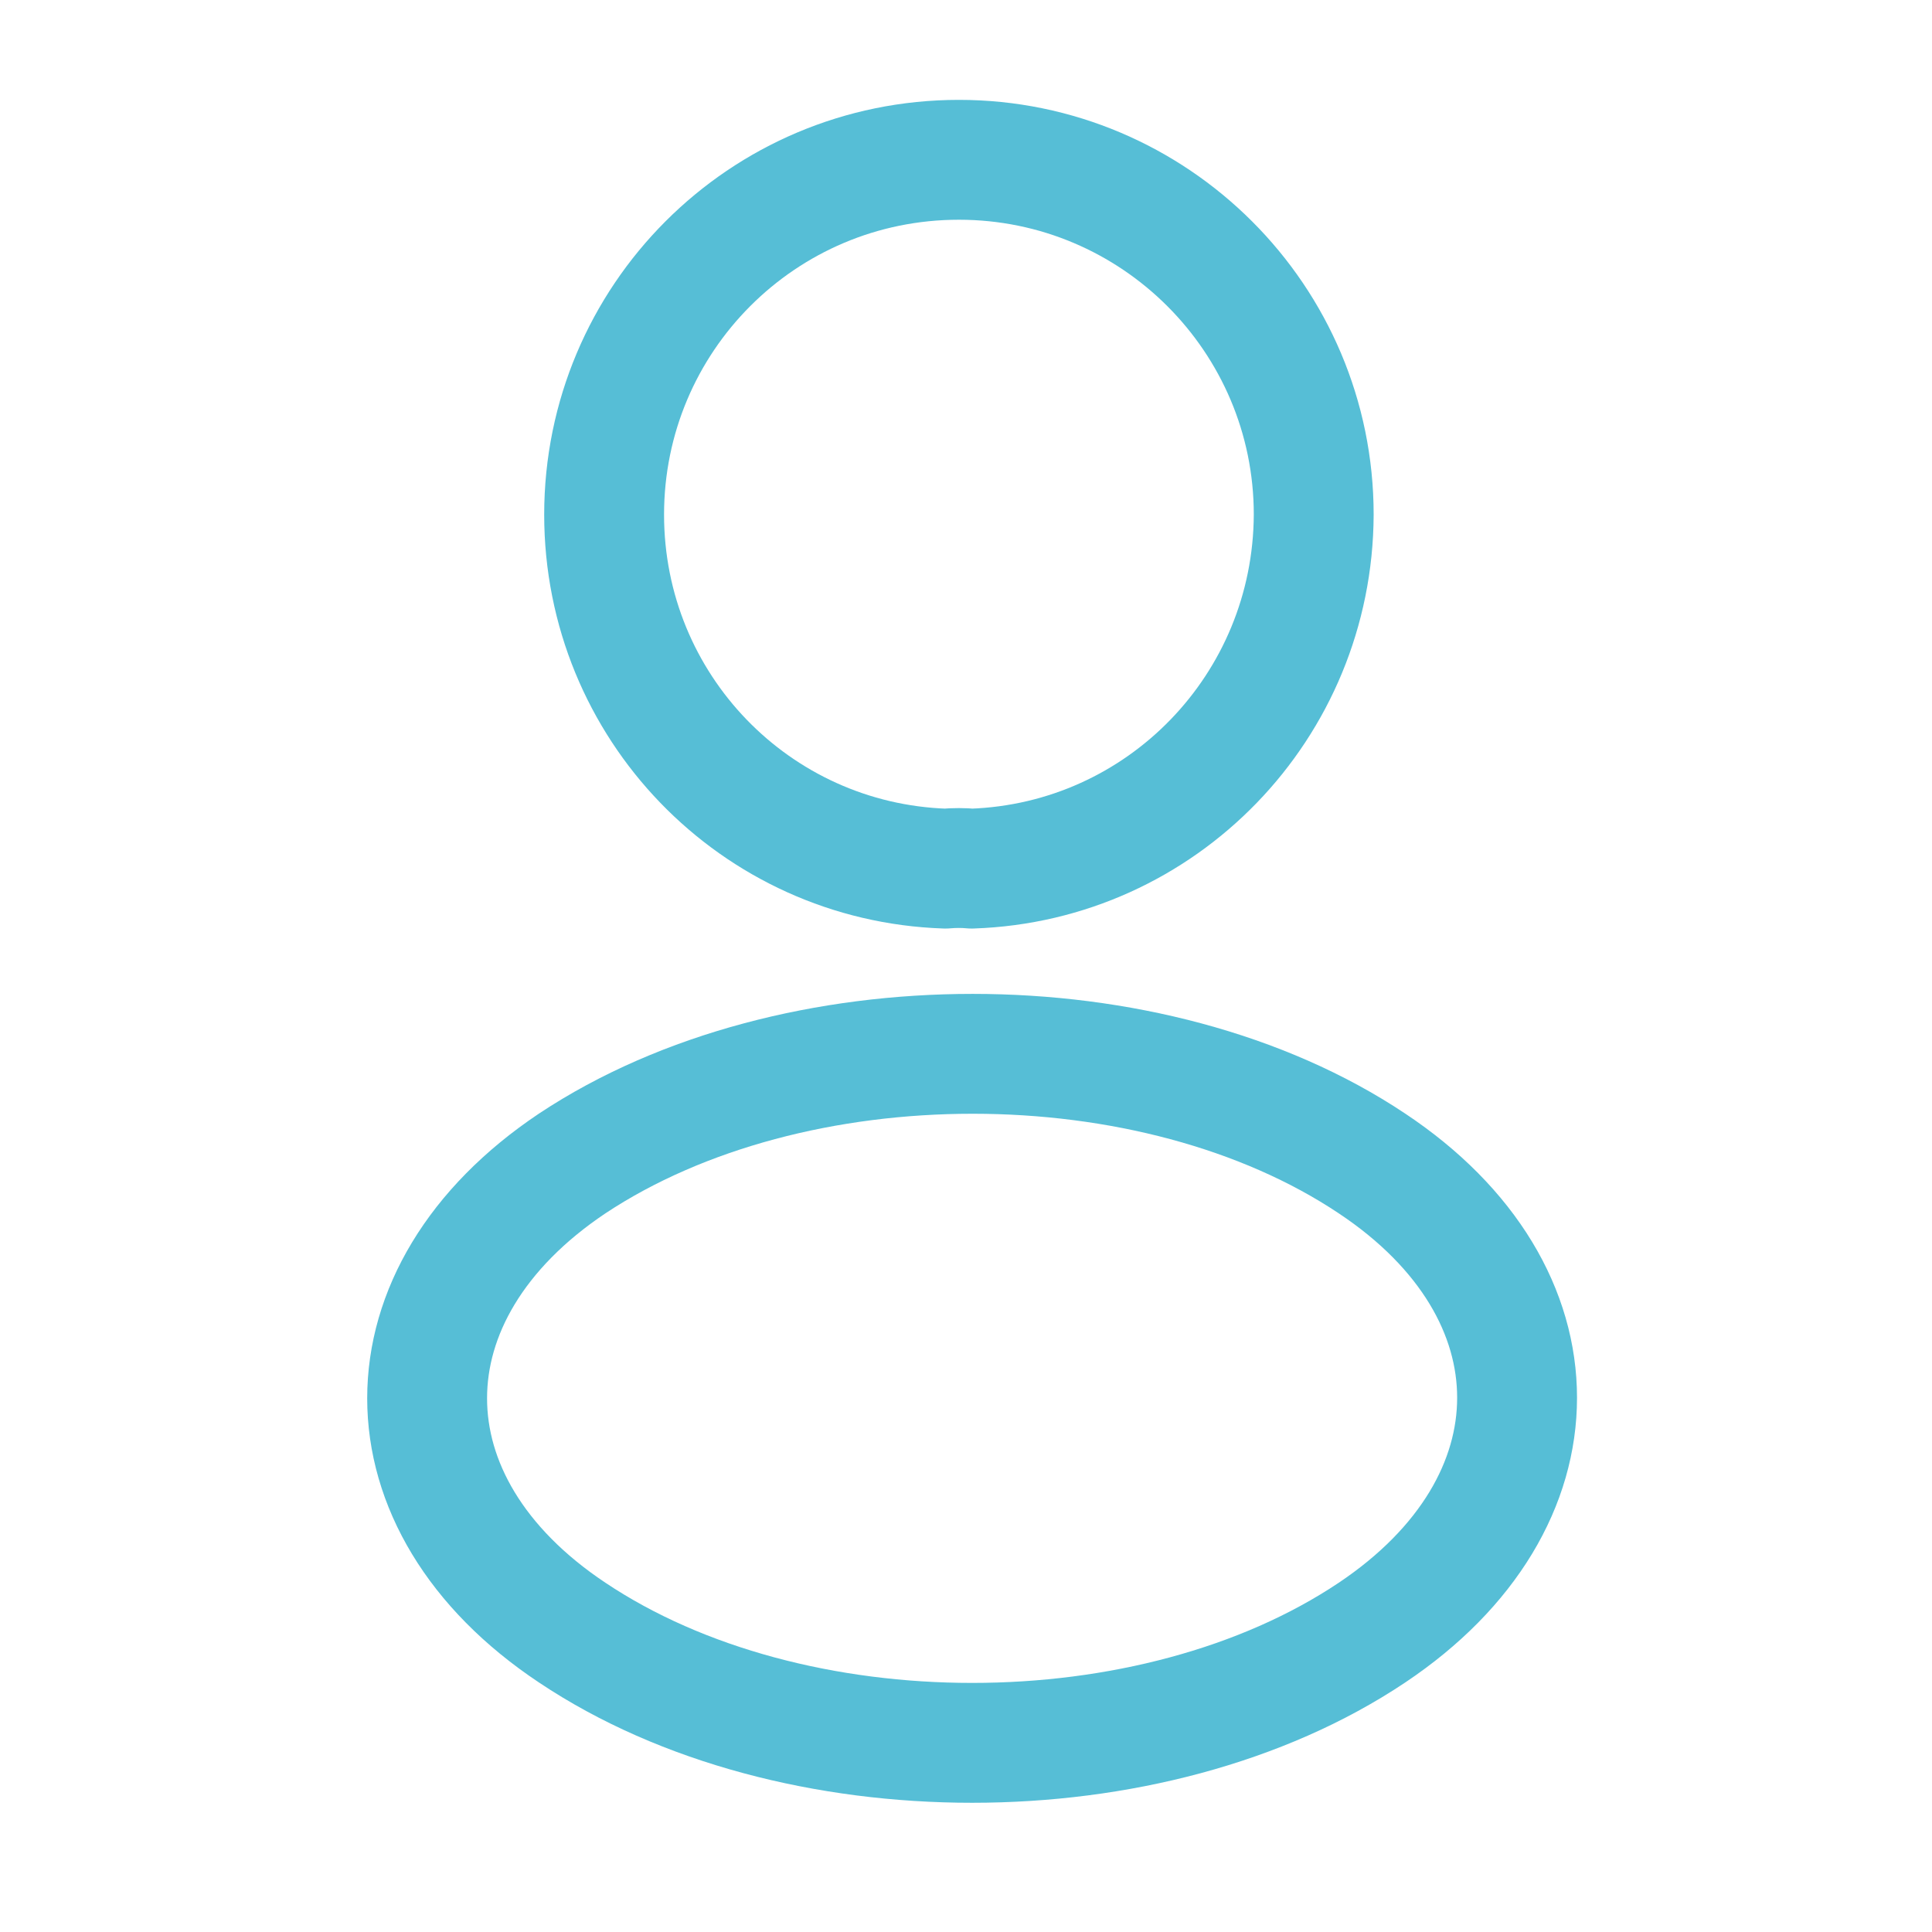 <svg width="49" height="49" viewBox="0 0 49 49" fill="none" xmlns="http://www.w3.org/2000/svg">
<path d="M24.645 22.03C24.442 22.01 24.199 22.01 23.976 22.03C19.152 21.868 15.322 17.916 15.322 13.052C15.322 8.086 19.335 4.053 24.32 4.053C29.286 4.053 33.319 8.086 33.319 13.052C33.299 17.916 29.468 21.868 24.645 22.03Z" stroke="#56BED6" stroke-width="3.04" stroke-linecap="round" stroke-linejoin="round"/>
<path d="M14.511 29.509C9.607 32.792 9.607 38.142 14.511 41.406C20.085 45.135 29.225 45.135 34.798 41.406C39.703 38.122 39.703 32.772 34.798 29.509C29.245 25.8 20.105 25.8 14.511 29.509Z" stroke="#56BED6" stroke-width="3.04" stroke-linecap="round" stroke-linejoin="round"/>
</svg>
